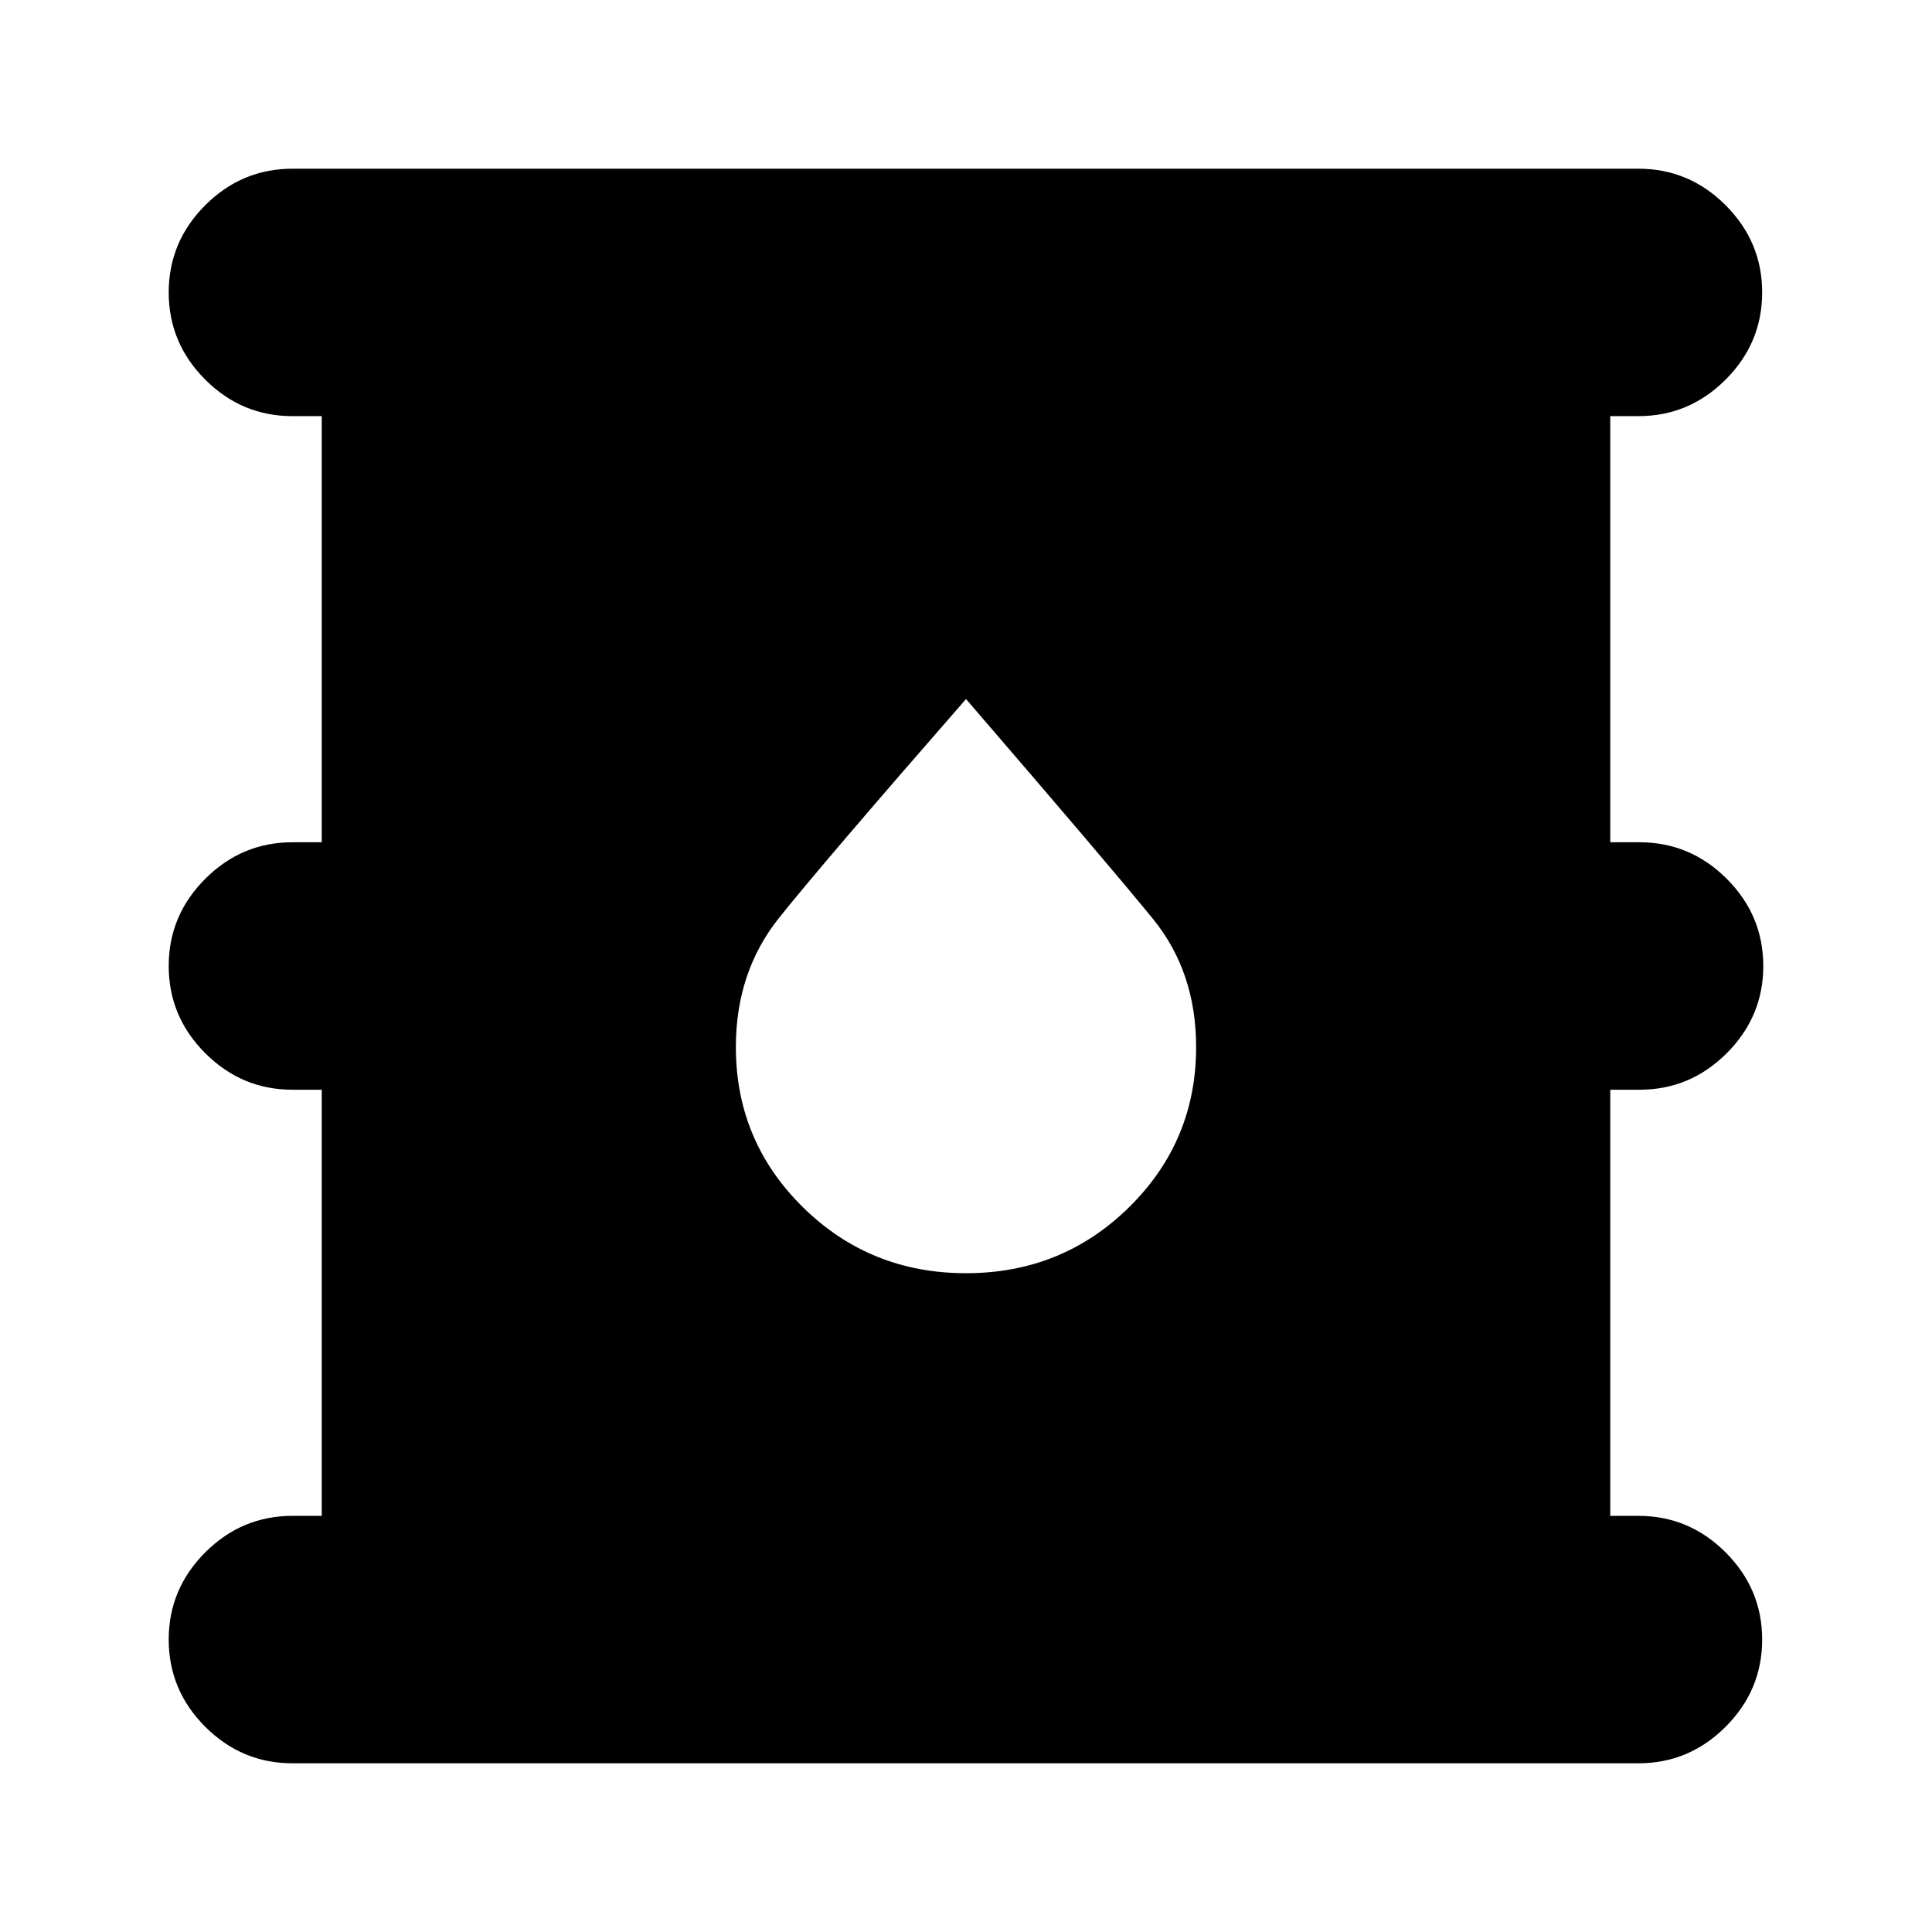 <svg xmlns="http://www.w3.org/2000/svg" height="24" viewBox="0 -960 960 960" width="24"><path d="M145.3-83.83q-25.16 0-43.32-18.15-18.15-18.16-18.15-43.32 0-25.17 18.15-43.33 18.16-18.15 43.32-18.15h14.57v-211.74H145.3q-25.16 0-43.32-18.16Q83.83-454.83 83.83-480t18.15-43.32q18.16-18.16 43.32-18.16h14.57v-211.74H145.3q-25.16 0-43.32-18.15-18.15-18.16-18.15-43.33 0-25.16 18.15-43.32 18.16-18.15 43.32-18.15h668.83q25.17 0 43.32 18.15 18.16 18.16 18.16 43.32 0 25.17-18.16 43.33-18.15 18.15-43.32 18.15h-14v211.74h14.57q25.16 0 43.32 18.16 18.15 18.15 18.15 43.32t-18.15 43.32q-18.16 18.16-43.32 18.16h-14.57v211.74h14q25.17 0 43.32 18.15 18.16 18.16 18.16 43.33 0 25.16-18.16 43.32-18.15 18.15-43.32 18.15H145.3ZM480-327.35q47.74 0 81.04-32.8 33.31-32.81 33.31-79.55 0-37.3-21.37-63.6-21.37-26.31-92.98-109.35-71.61 82.04-92.98 108.85-21.37 26.8-21.37 64.1 0 46.74 33.31 79.55 33.3 32.8 81.04 32.8Z"/></svg>